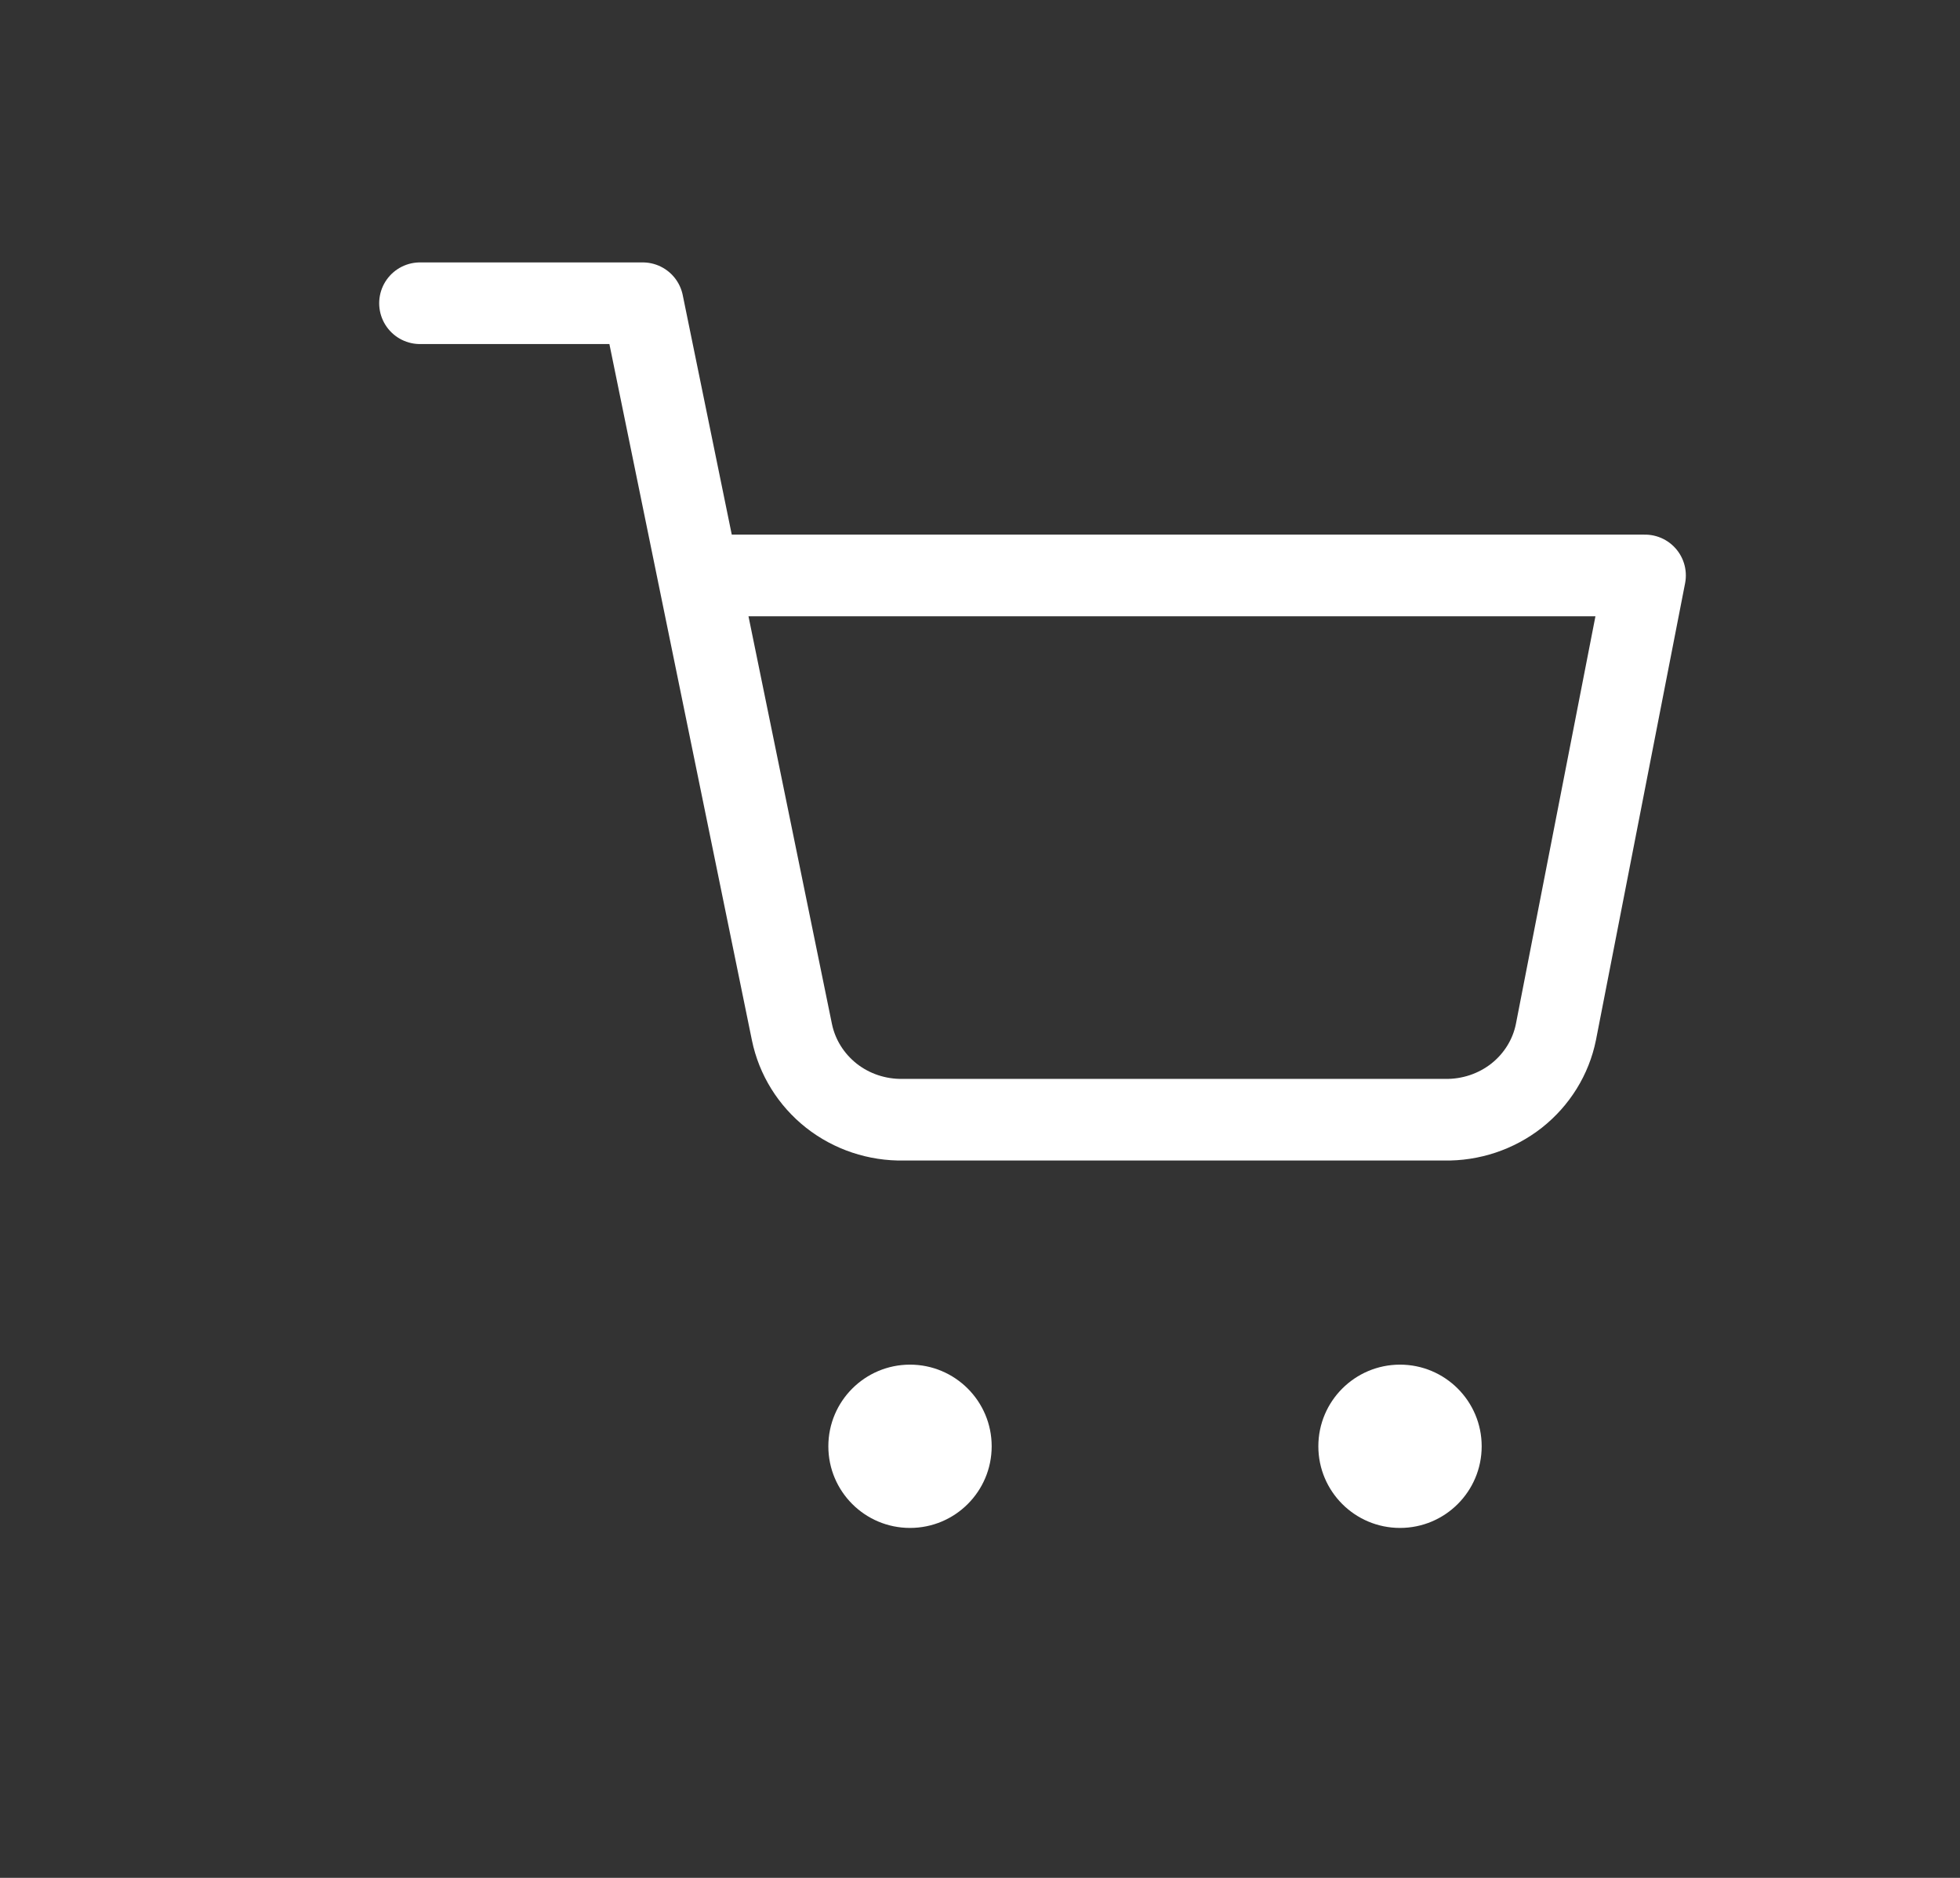 <svg width="24" height="23" viewBox="0 0 24 23" fill="none" xmlns="http://www.w3.org/2000/svg">
<rect x="0" y="0" width="24" height="23" fill="#333333" stroke="none"/>
<path d="M11.143 18.714C11.695 18.714 12.143 18.267 12.143 17.714C12.143 17.162 11.695 16.714 11.143 16.714C10.591 16.714 10.143 17.162 10.143 17.714C10.143 18.267 10.591 18.714 11.143 18.714Z" fill="white"/>
<path d="M17.143 18.714C17.695 18.714 18.143 18.267 18.143 17.714C18.143 17.162 17.695 16.714 17.143 16.714C16.591 16.714 16.143 17.162 16.143 17.714C16.143 18.267 16.591 18.714 17.143 18.714Z" fill="white"/>
<path d="M5.143 3.714H7.87L9.697 12.641C9.76 12.948 9.931 13.223 10.18 13.42C10.429 13.616 10.741 13.72 11.061 13.714H17.688C18.008 13.72 18.32 13.616 18.57 13.42C18.819 13.223 18.99 12.948 19.052 12.641L20.143 7.048H8.552" stroke="white" stroke-linecap="round" stroke-linejoin="round"/>
</svg>

